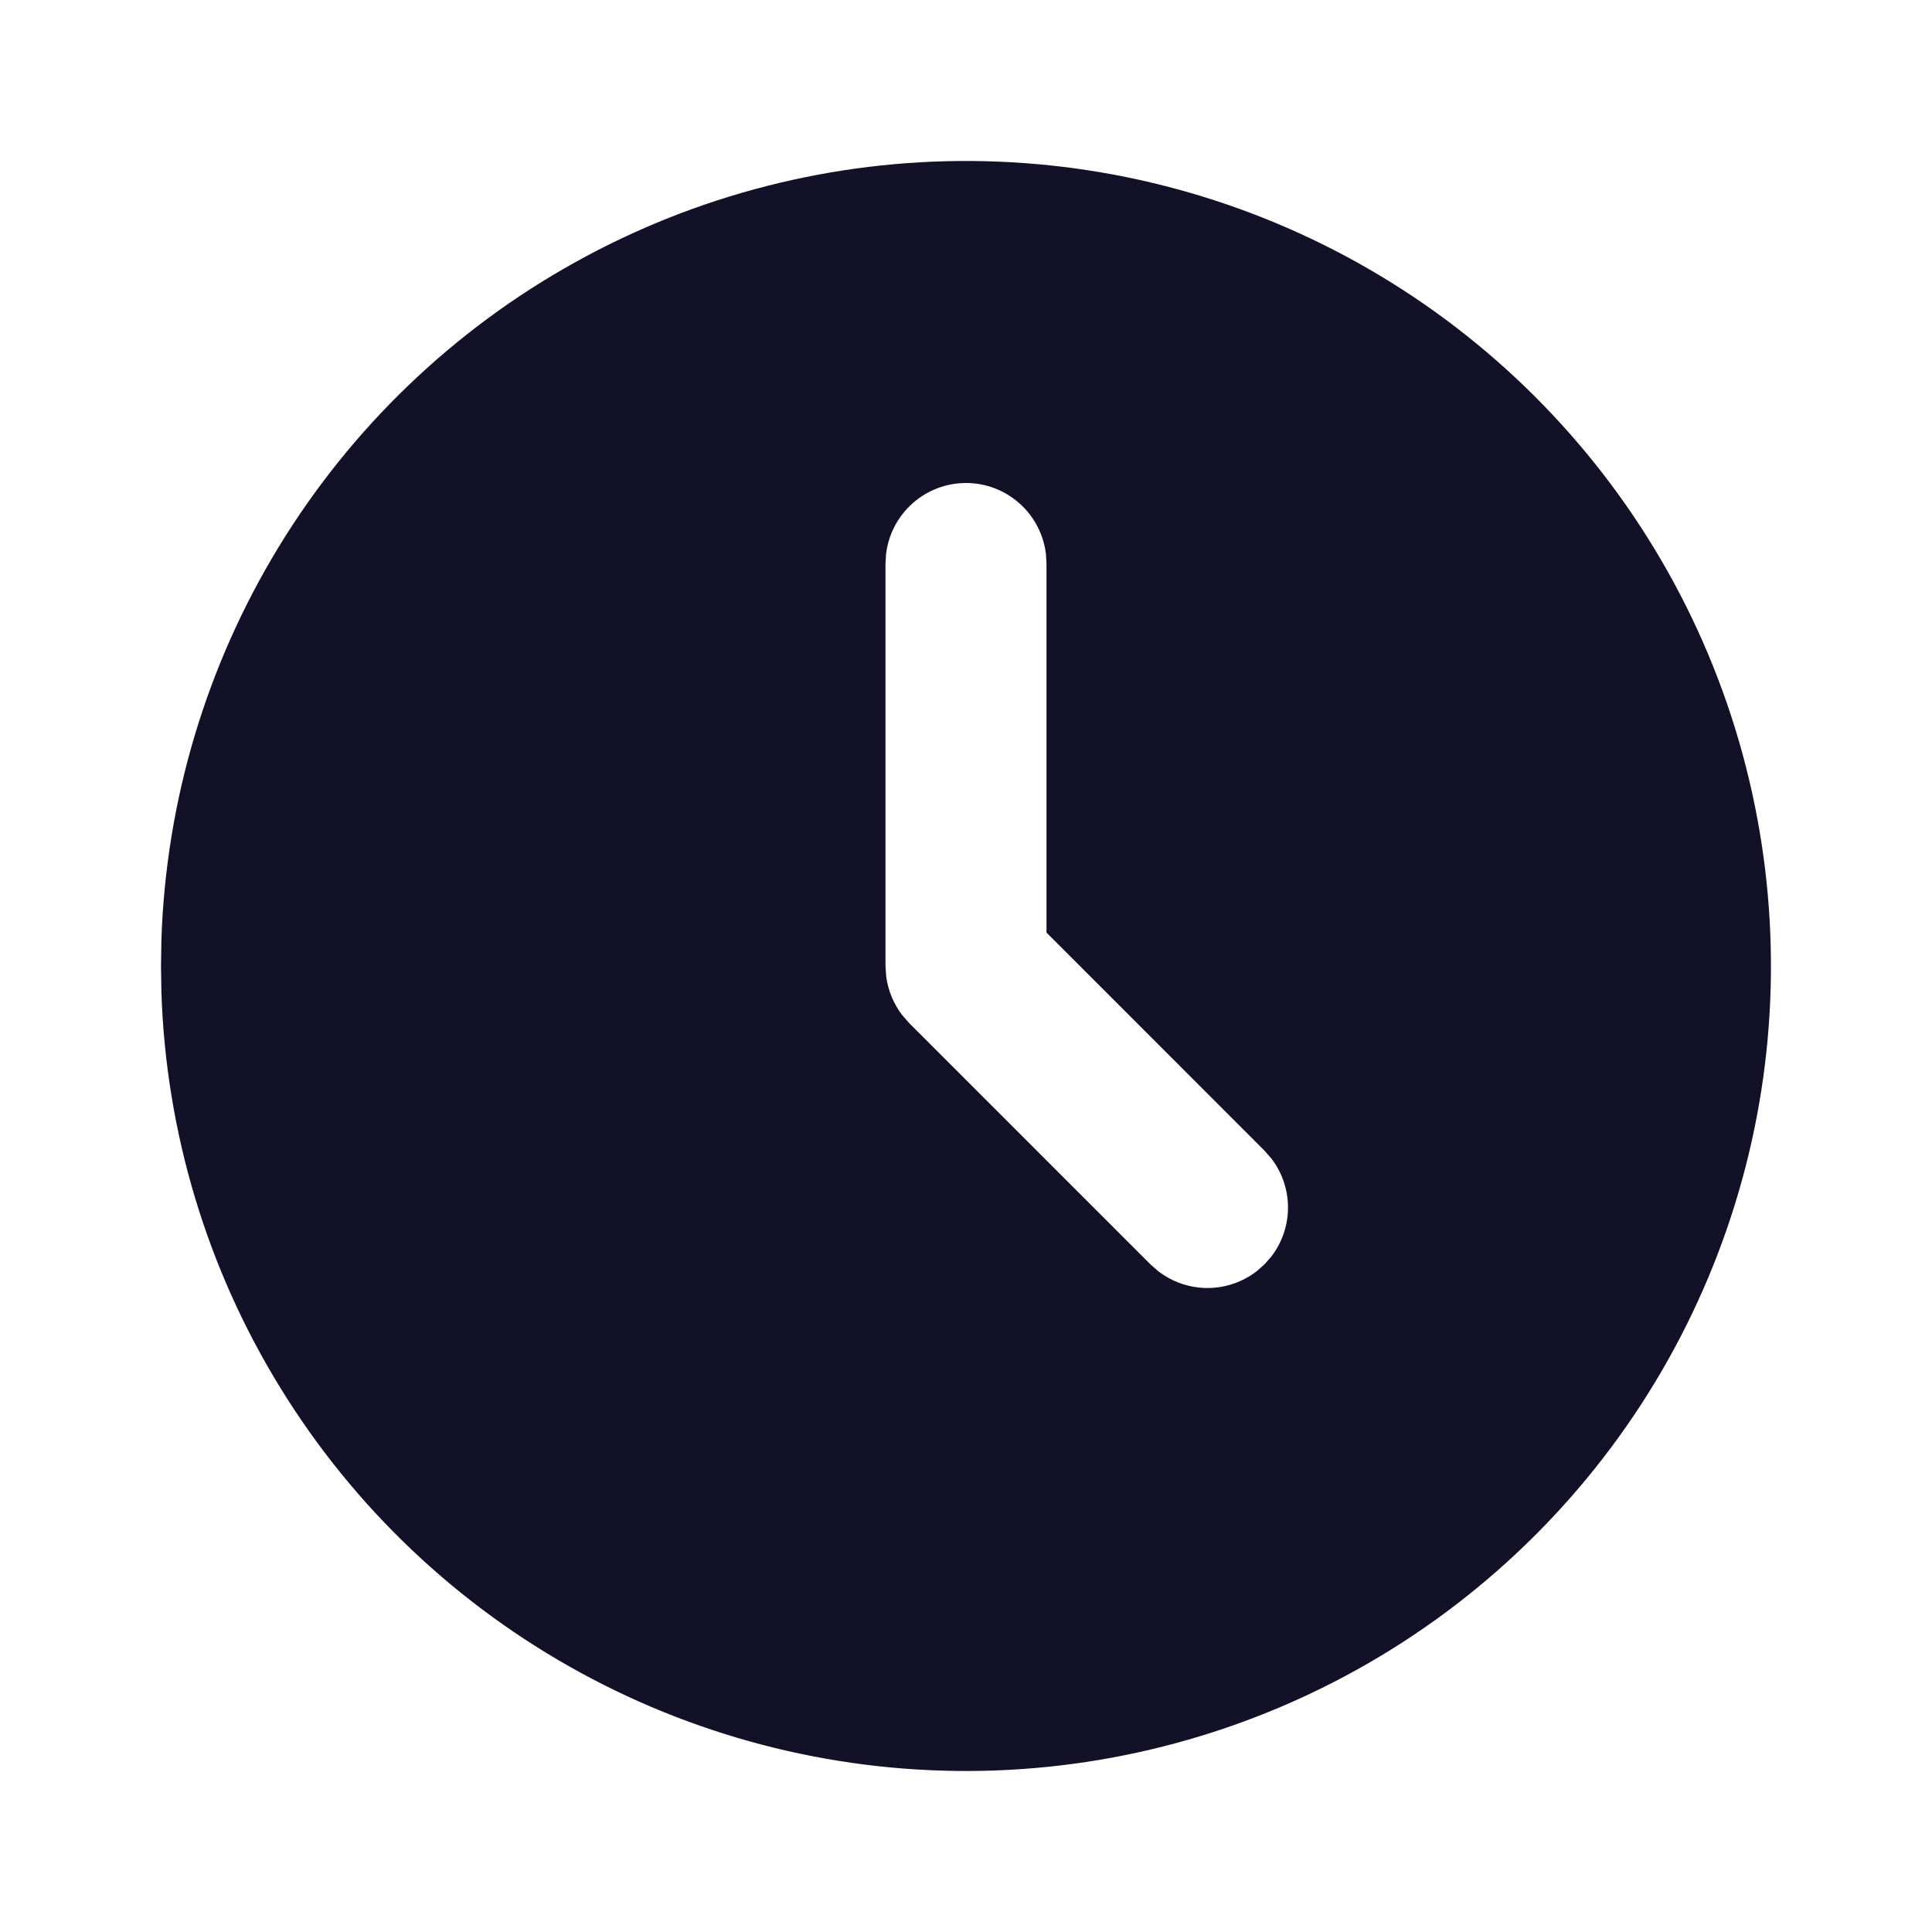 <svg width="24" height="24" viewBox="0 0 24 24" fill="none" xmlns="http://www.w3.org/2000/svg">
<g id="Group">
<path id="Vector" d="M17 3.34C18.508 4.211 19.763 5.461 20.64 6.965C21.517 8.47 21.985 10.178 21.999 11.919C22.014 13.661 21.573 15.376 20.72 16.895C19.868 18.413 18.633 19.683 17.139 20.578C15.645 21.473 13.943 21.963 12.202 21.998C10.461 22.033 8.741 21.613 7.212 20.779C5.683 19.945 4.398 18.727 3.485 17.244C2.571 15.761 2.061 14.065 2.005 12.324L2 12L2.005 11.676C2.061 9.949 2.564 8.266 3.464 6.791C4.364 5.316 5.631 4.099 7.141 3.26C8.651 2.42 10.353 1.986 12.081 2C13.809 2.014 15.504 2.476 17 3.34ZM12 6C11.755 6 11.519 6.09 11.336 6.253C11.153 6.415 11.036 6.64 11.007 6.883L11 7V12L11.009 12.131C11.032 12.305 11.1 12.469 11.206 12.608L11.293 12.708L14.293 15.708L14.387 15.79C14.562 15.926 14.778 16 15 16C15.222 16 15.438 15.926 15.613 15.79L15.707 15.707L15.79 15.613C15.926 15.438 16 15.222 16 15C16 14.778 15.926 14.562 15.79 14.387L15.707 14.293L13 11.585V7L12.993 6.883C12.964 6.64 12.847 6.415 12.664 6.253C12.481 6.09 12.245 6 12 6Z" fill="#131127"/>
</g>
</svg>
